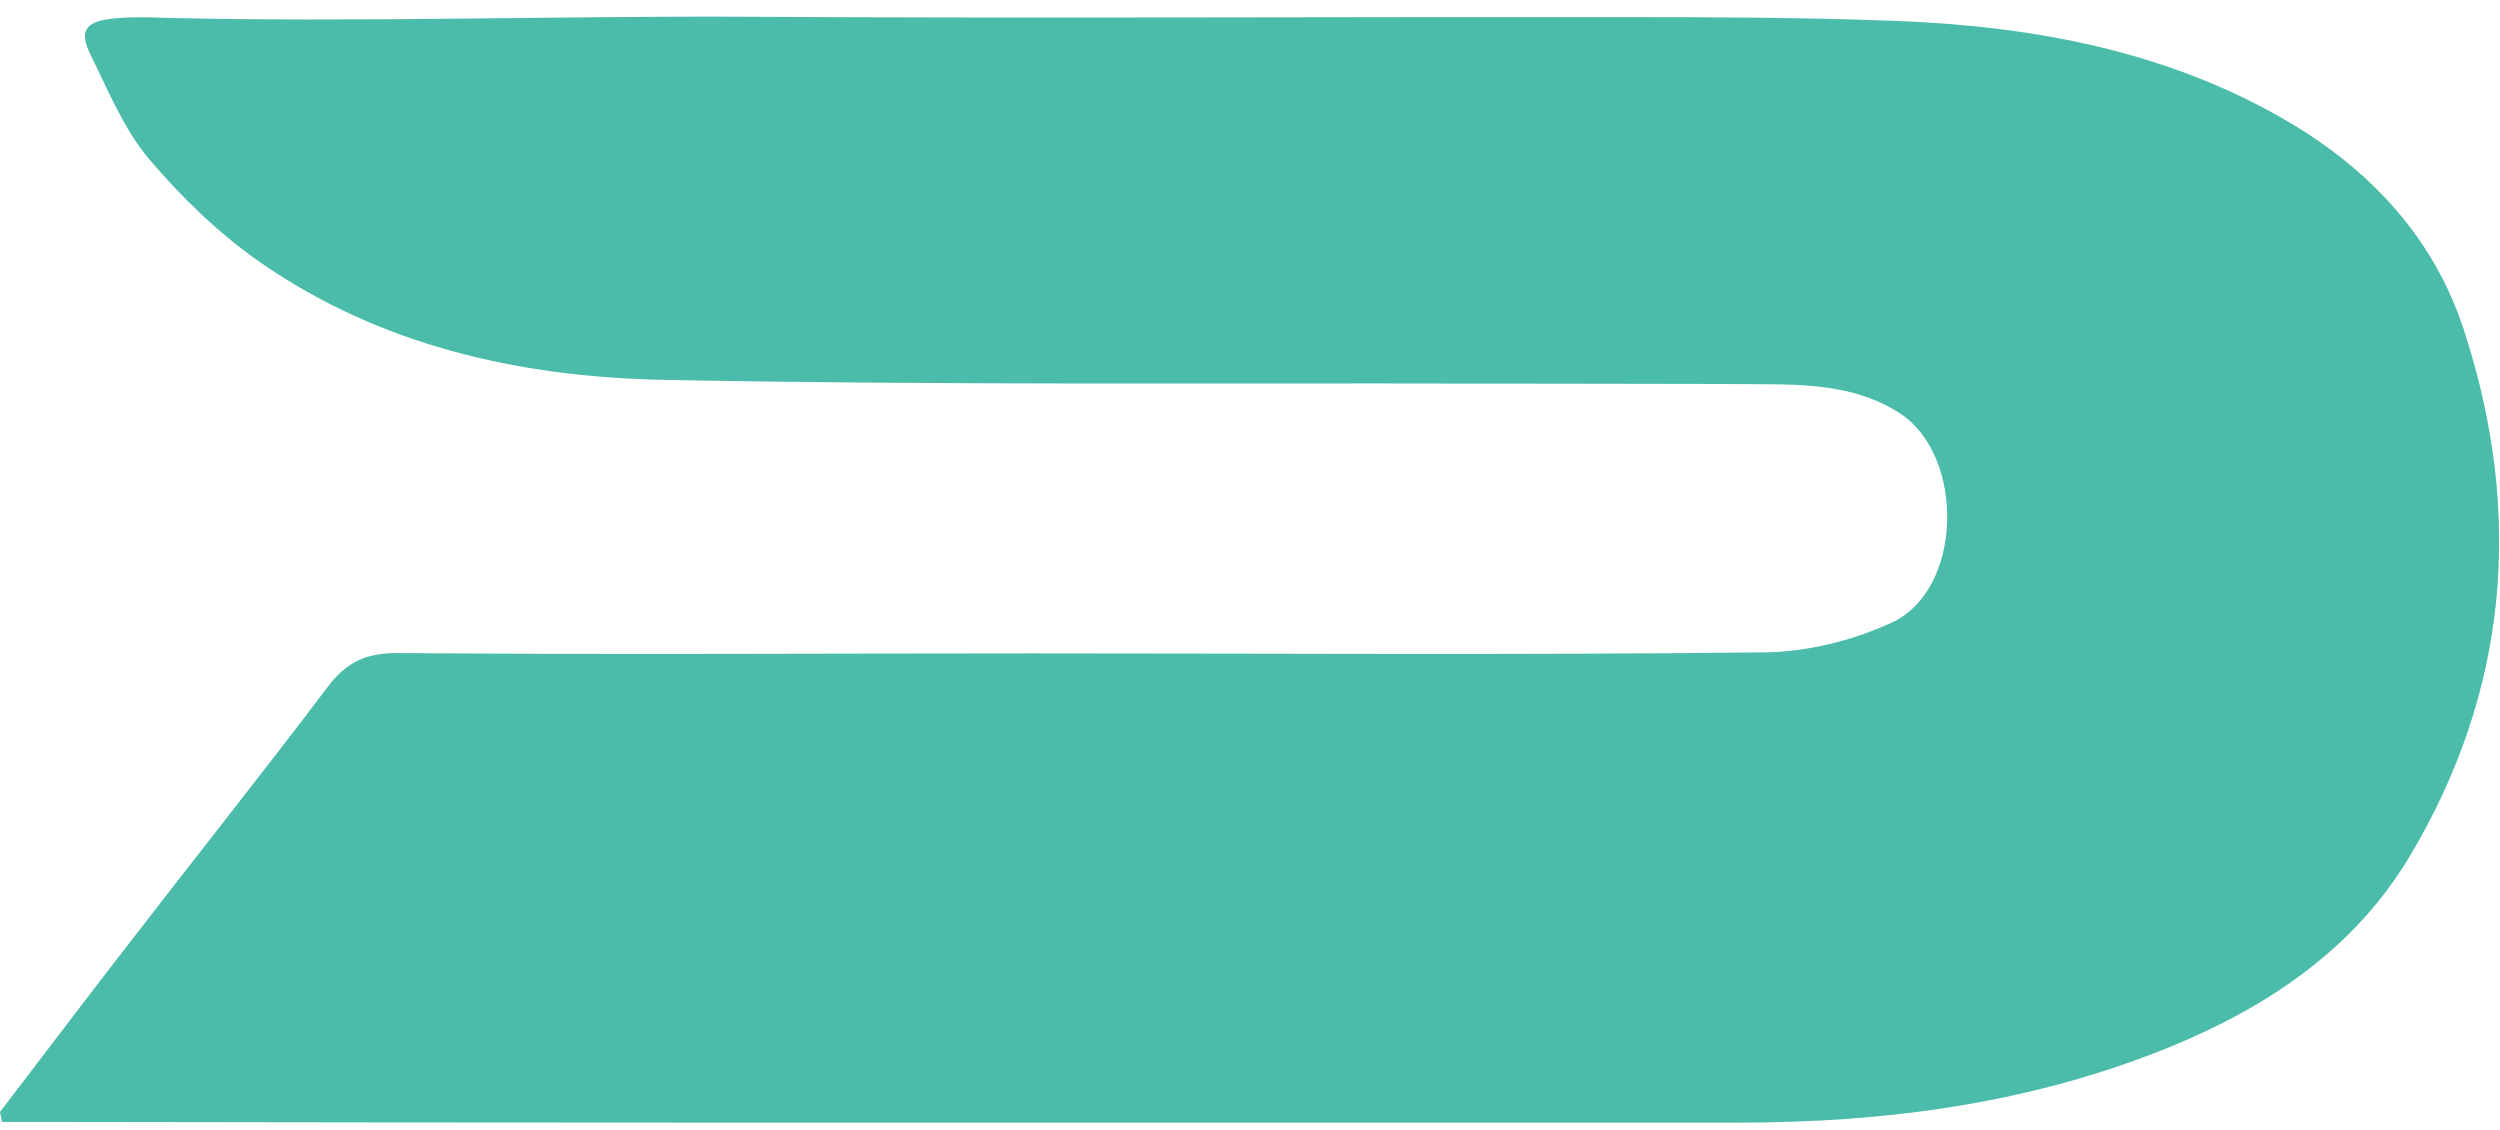 <svg width="73" height="33" viewBox="0 0 73 33" fill="none" xmlns="http://www.w3.org/2000/svg">
<g id="Vector">
<path d="M0 32.47C1.26 30.82 2.52 29.16 3.79 27.52C5.71 25.03 7.67 22.57 9.56 20.07C10.11 19.34 10.68 19.06 11.63 19.07C17.82 19.12 24.02 19.08 30.21 19.08C37.31 19.08 44.41 19.13 51.5 19.05C52.75 19.04 54.08 18.71 55.22 18.19C57.33 17.24 57.4 13.29 55.45 12.05C54.33 11.33 53.02 11.23 51.72 11.22C48.96 11.2 46.2 11.21 43.44 11.2C35.4 11.18 27.35 11.25 19.31 11.09C15.15 11 11.1 10.09 7.6 7.66C6.39 6.82 5.3 5.76 4.35 4.64C3.61 3.76 3.16 2.64 2.64 1.59C2.31 0.92 2.49 0.64 3.23 0.55C3.74 0.49 4.26 0.5 4.77 0.52C10.47 0.66 16.18 0.46 21.88 0.49C30.37 0.54 38.86 0.49 47.36 0.5C50.01 0.5 52.67 0.51 55.32 0.61C59.35 0.76 63.28 1.48 66.81 3.55C69.22 4.97 71.08 6.95 71.96 9.68C73.69 15.02 73.24 20.19 70.36 25.01C68.75 27.7 66.23 29.4 63.34 30.58C59.3 32.22 55.09 32.78 50.77 32.78C40.94 32.78 31.1 32.78 21.27 32.78C14.56 32.78 7.85 32.77 1.14 32.76C0.78 32.76 0.42 32.76 0.06 32.76C0.04 32.67 0.02 32.57 0 32.47Z" fill="#5EEAD4"/>
<path d="M0 32.47C1.26 30.82 2.52 29.16 3.79 27.52C5.71 25.03 7.67 22.57 9.56 20.07C10.11 19.34 10.68 19.06 11.63 19.07C17.82 19.12 24.02 19.08 30.21 19.08C37.31 19.08 44.41 19.13 51.5 19.05C52.75 19.04 54.08 18.71 55.22 18.19C57.33 17.24 57.4 13.29 55.45 12.05C54.33 11.33 53.02 11.23 51.72 11.22C48.96 11.2 46.2 11.21 43.44 11.2C35.4 11.18 27.35 11.25 19.31 11.09C15.15 11 11.1 10.09 7.6 7.66C6.39 6.82 5.3 5.76 4.35 4.64C3.61 3.76 3.16 2.64 2.64 1.59C2.31 0.92 2.49 0.64 3.23 0.55C3.74 0.49 4.26 0.5 4.77 0.52C10.47 0.66 16.18 0.46 21.88 0.49C30.37 0.54 38.86 0.49 47.36 0.5C50.01 0.5 52.67 0.51 55.32 0.61C59.35 0.76 63.28 1.48 66.81 3.55C69.22 4.97 71.08 6.95 71.96 9.68C73.69 15.02 73.24 20.19 70.36 25.01C68.75 27.7 66.23 29.4 63.34 30.58C59.3 32.22 55.09 32.78 50.77 32.78C40.94 32.78 31.1 32.78 21.27 32.78C14.56 32.78 7.85 32.77 1.14 32.76C0.78 32.76 0.42 32.76 0.06 32.76C0.04 32.67 0.02 32.57 0 32.47Z" fill="black" fill-opacity="0.2"/>
</g>
</svg>
